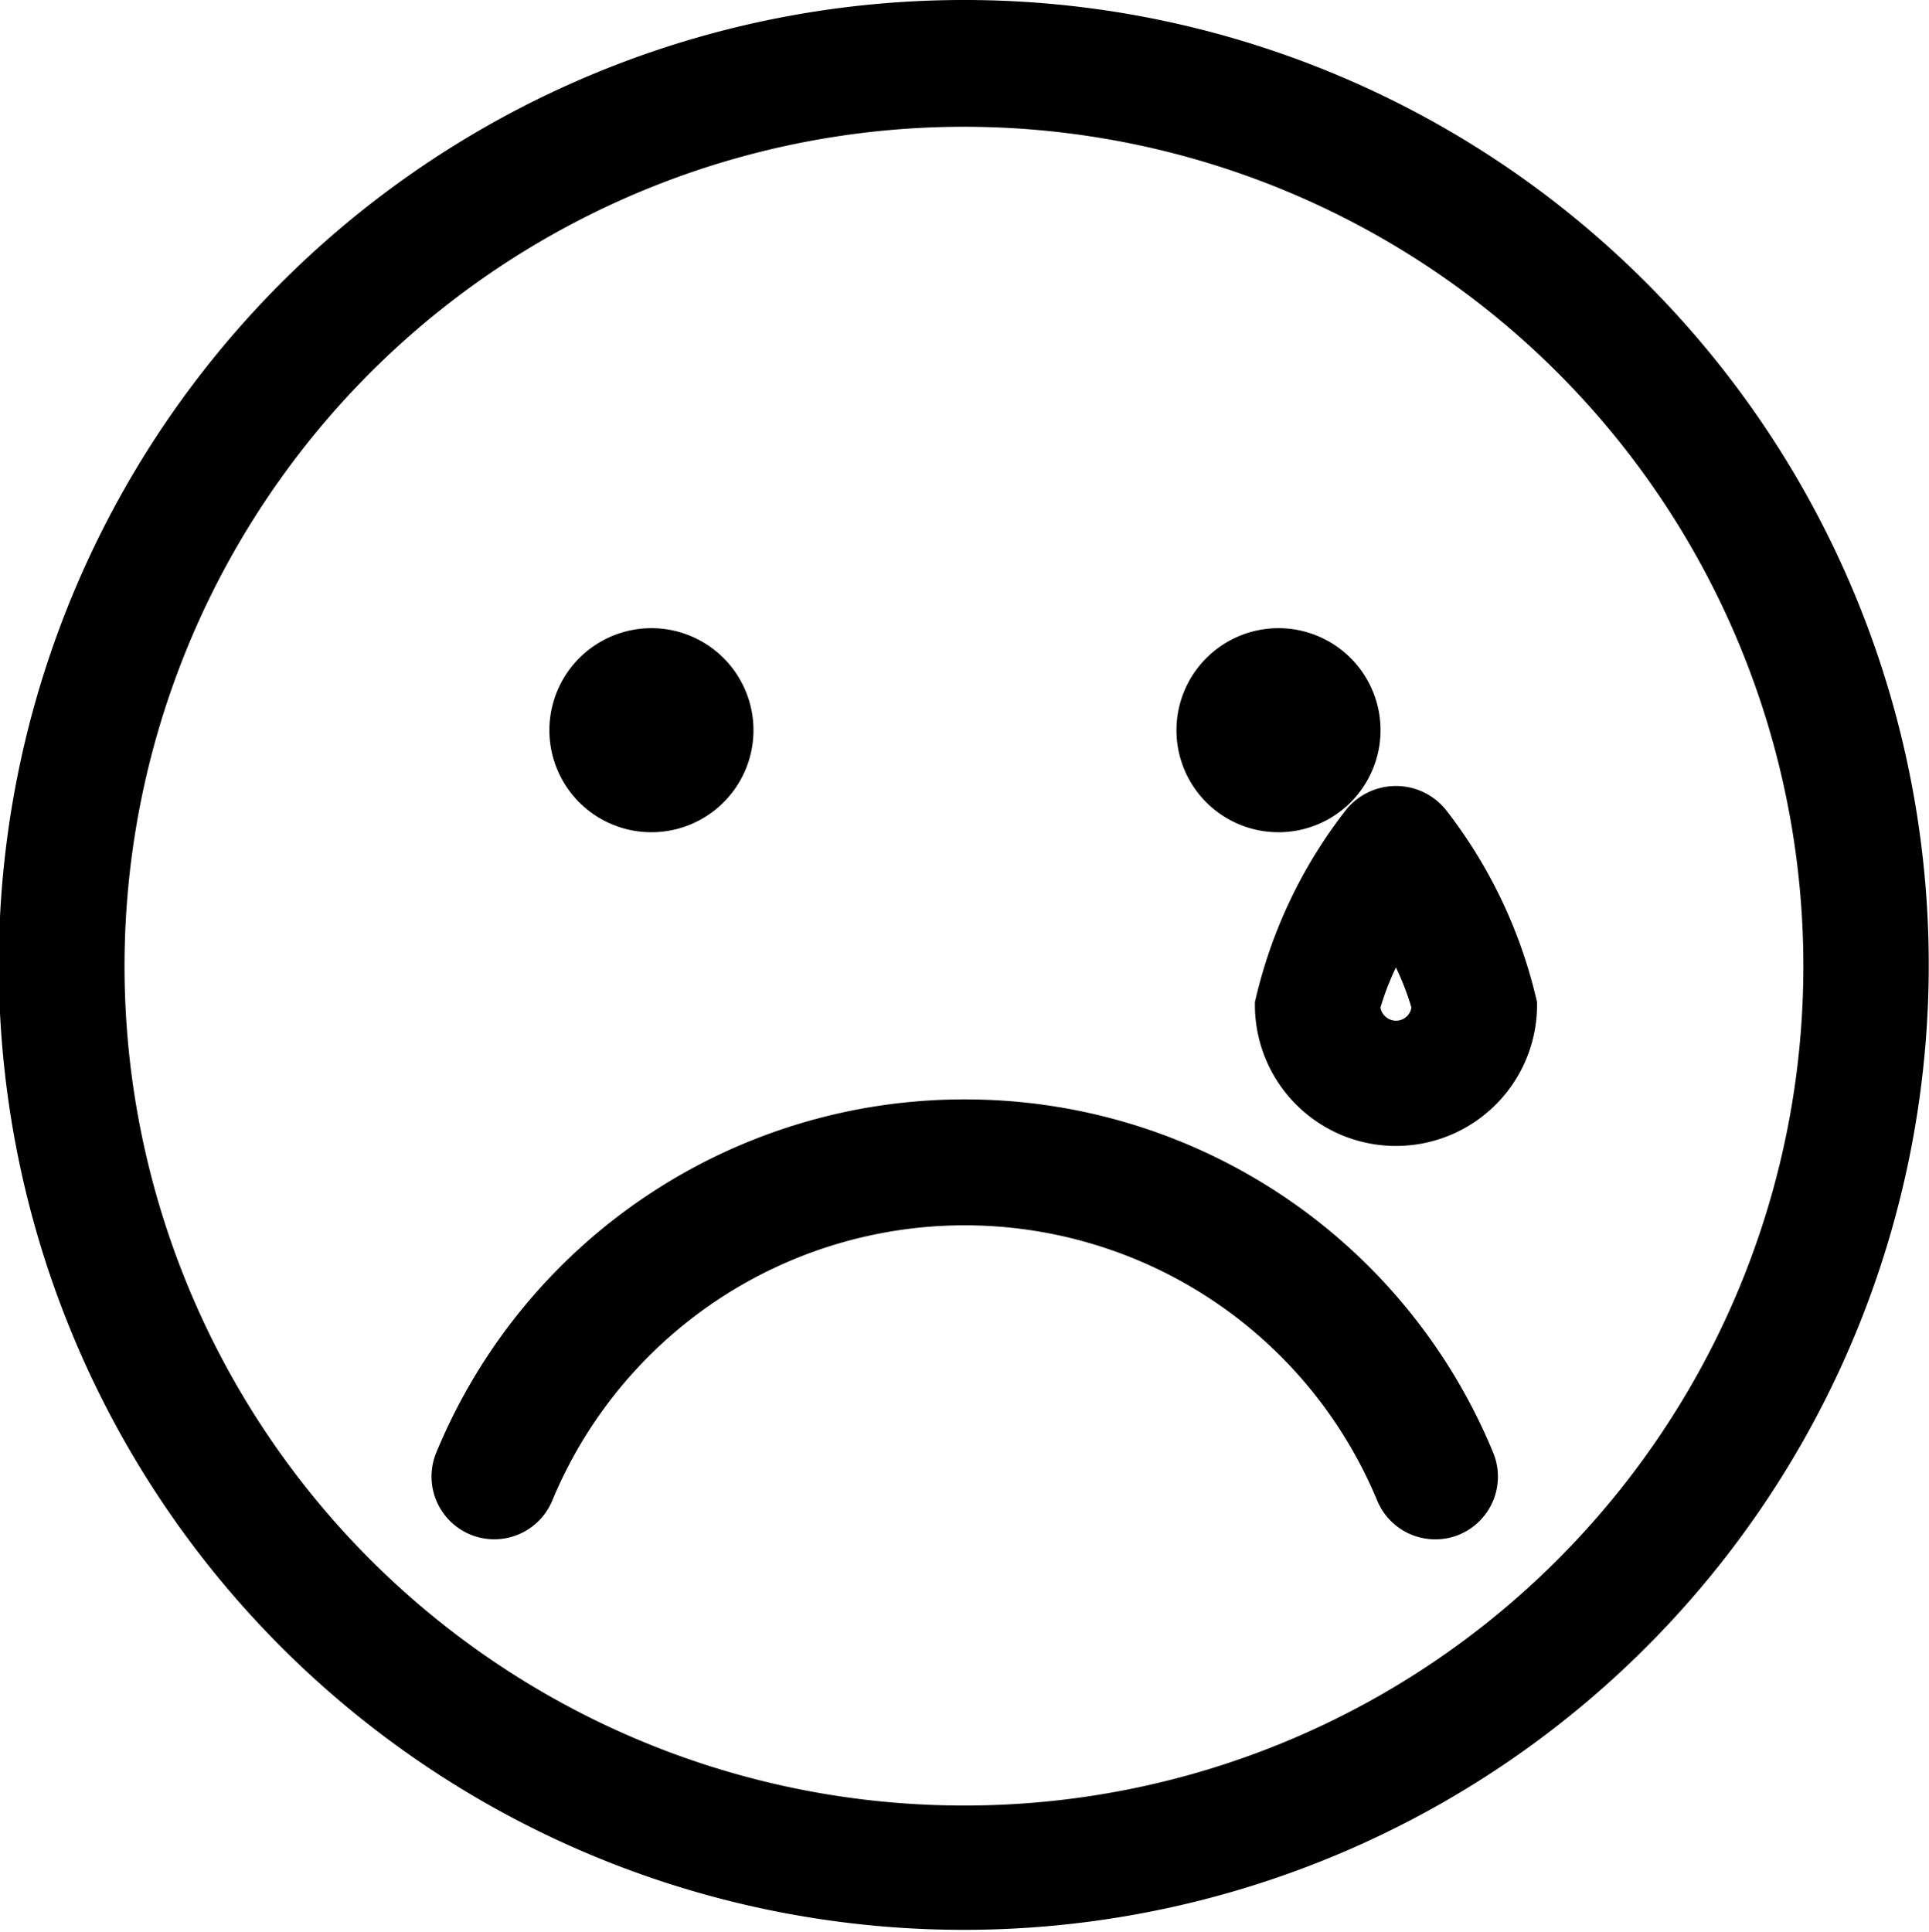 <svg xmlns="http://www.w3.org/2000/svg" width="20.512" height="20.546" viewBox="0 0 20.512 20.546">
  <g id="emoji13" transform="translate(-0.742 -0.75)">
    <path id="Path_2612" data-name="Path 2612" d="M11,1a10.011,10.011,0,1,0,7.072,2.935A9.99,9.99,0,0,0,11,1Zm0,19.2a9.176,9.176,0,1,1,6.483-2.69A9.157,9.157,0,0,1,11,20.2Z" transform="translate(0 0)" stroke="#000" stroke-width="0.5"/>
    <path id="Path_2613" data-name="Path 2613" d="M17.392,29a5.822,5.822,0,0,0-5.387,3.6.417.417,0,1,0,.77.321,5,5,0,0,1,9.235,0,.417.417,0,0,0,.385.257.412.412,0,0,0,.16-.031.418.418,0,0,0,.225-.546A5.822,5.822,0,0,0,17.392,29Z" transform="translate(-6.392 -16.309)" stroke="#000" stroke-width="0.5"/>
    <path id="Path_2614" data-name="Path 2614" d="M15.81,18.67a.835.835,0,1,0-.834-.835A.834.834,0,0,0,15.81,18.67Z" transform="translate(-8.142 -9.32)" stroke="#000" stroke-width="0.5"/>
    <path id="Path_2615" data-name="Path 2615" d="M31.781,18.67a.835.835,0,1,0-.834-.835A.834.834,0,0,0,31.781,18.67Z" transform="translate(-17.445 -9.32)" stroke="#000" stroke-width="0.5"/>
    <path id="Path_2616" data-name="Path 2616" d="M33.852,21.193a4.927,4.927,0,0,0-.906,1.907,1.25,1.25,0,1,0,2.5,0,4.955,4.955,0,0,0-.906-1.907.432.432,0,0,0-.688,0Zm.344,2.325a.418.418,0,0,1-.417-.417,3.116,3.116,0,0,1,.417-.9,3.125,3.125,0,0,1,.417.9.417.417,0,0,1-.419.417Z" transform="translate(-18.61 -11.664)" stroke="#000" stroke-width="0.5"/>
  </g>
</svg>
